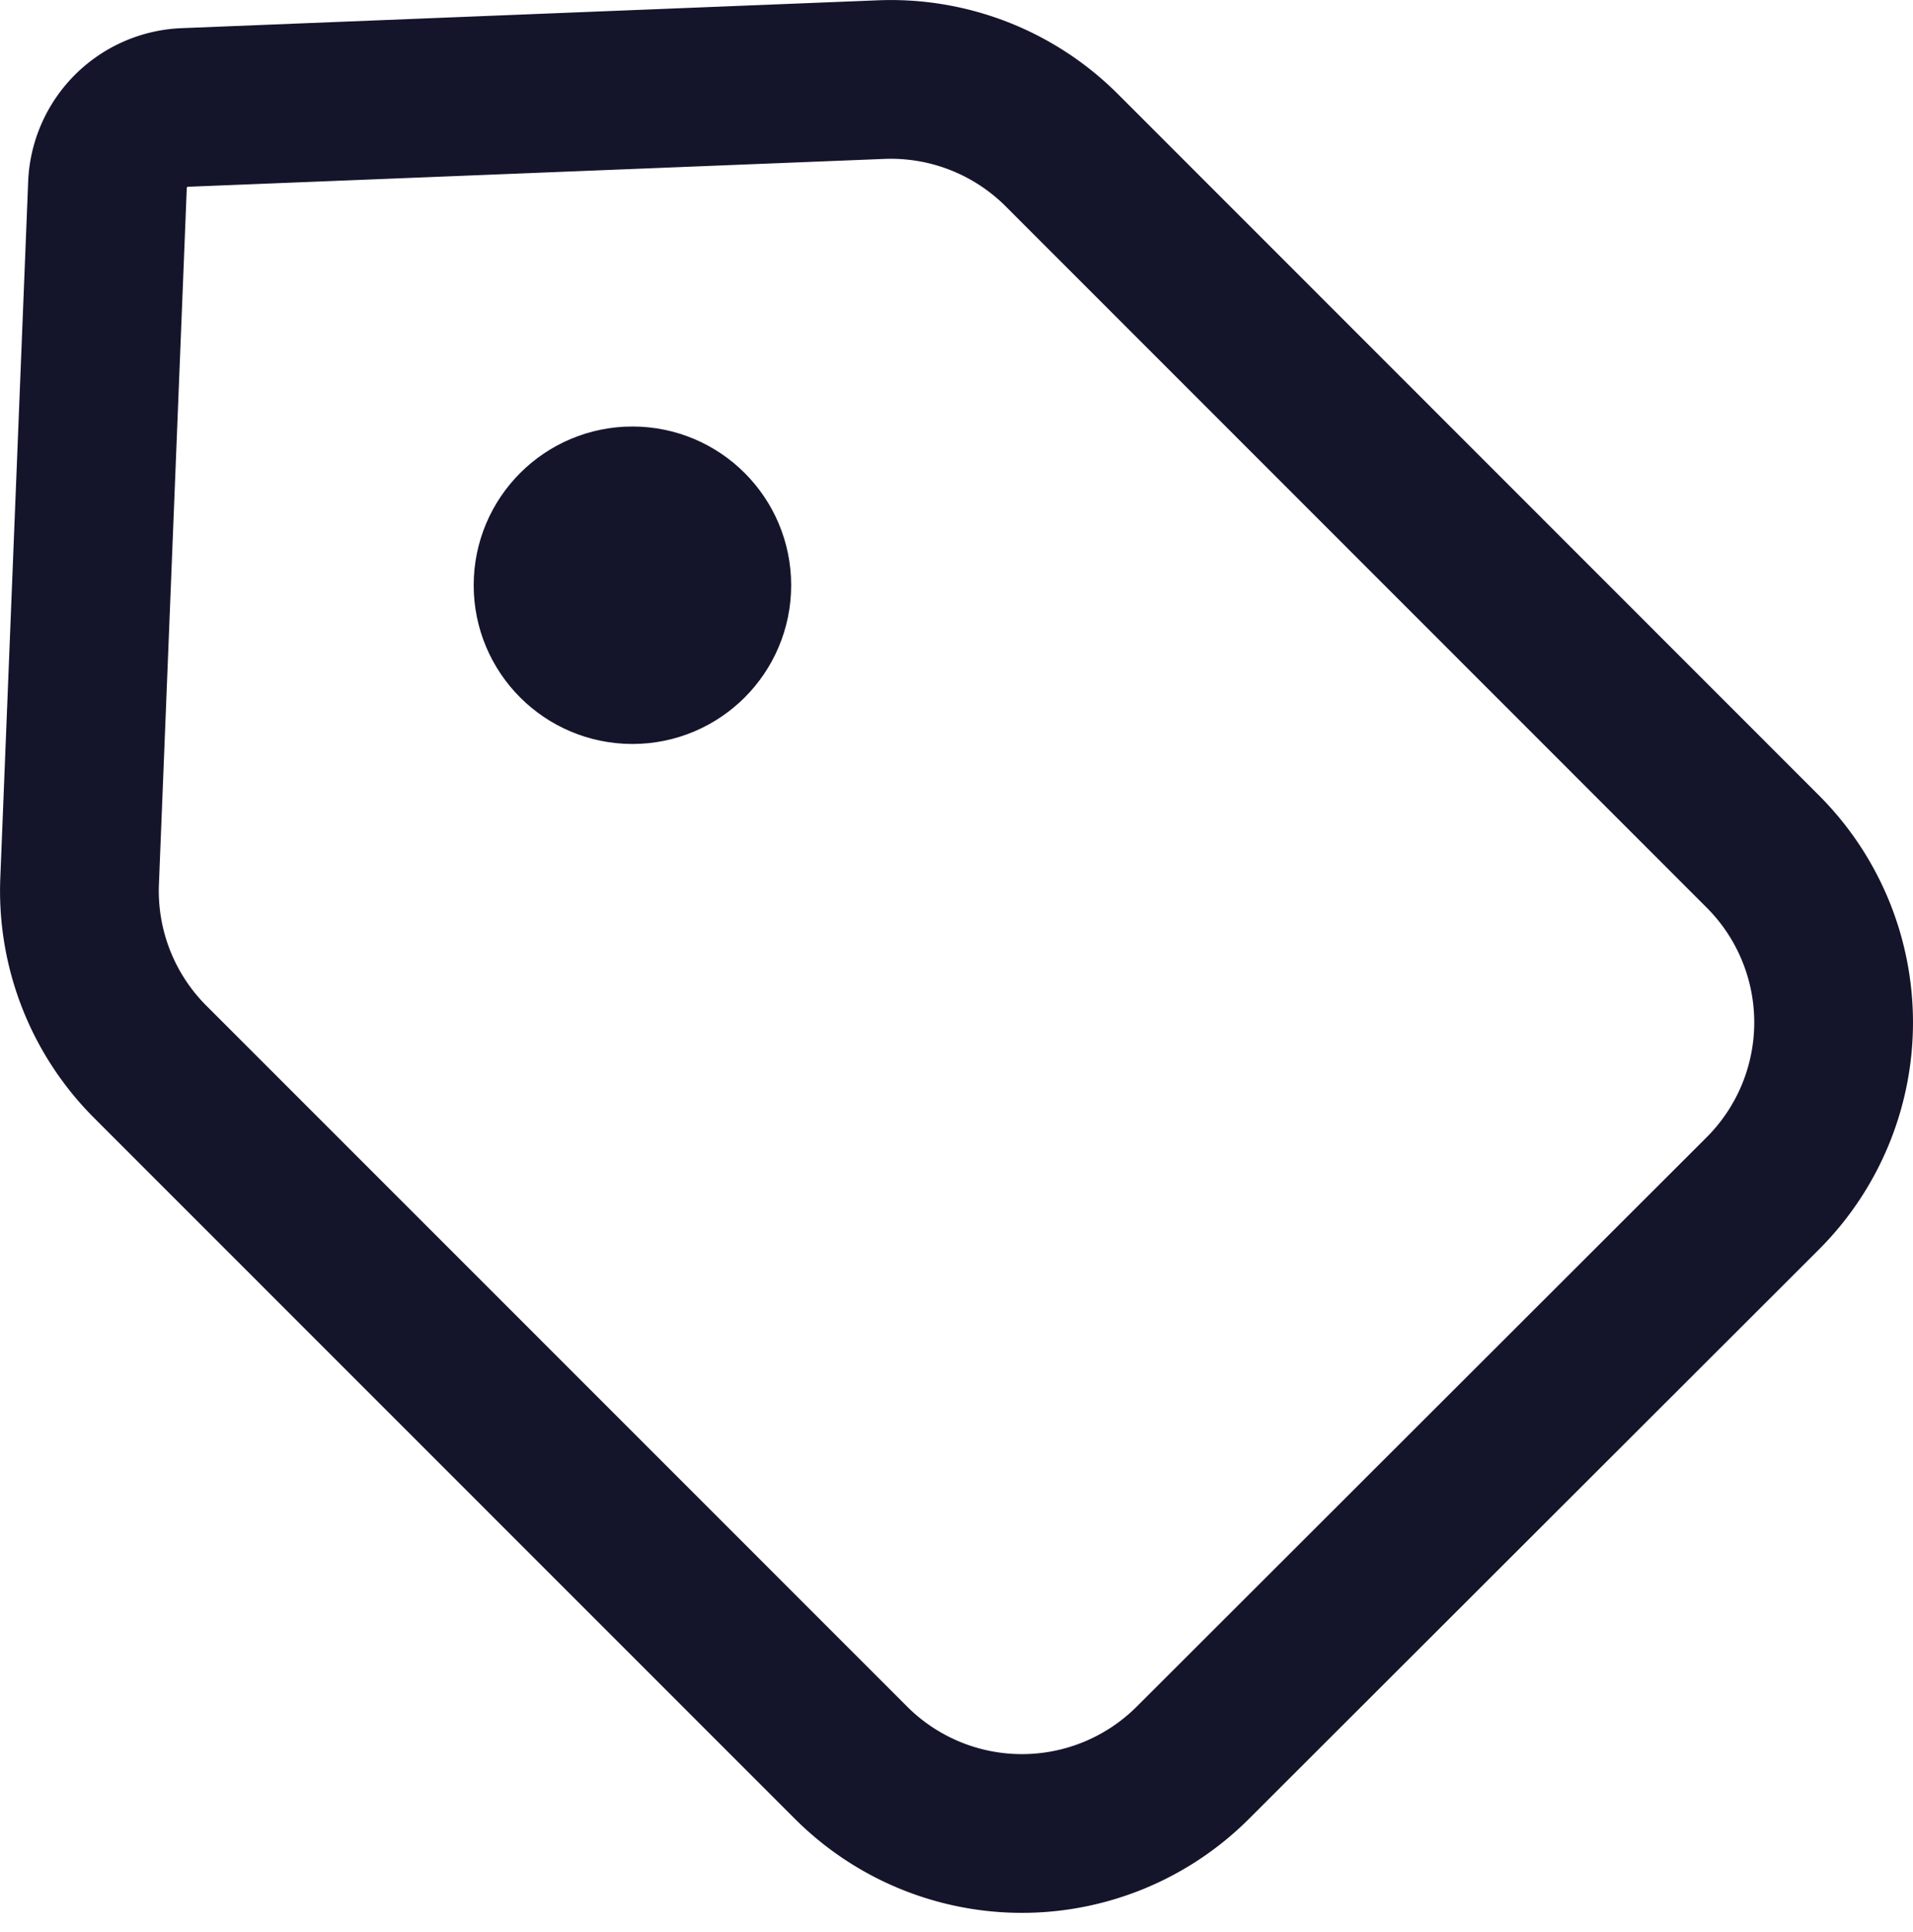 <svg xmlns="http://www.w3.org/2000/svg" width="24.102" height="24.347" viewBox="0 0 24.102 24.347">
  <g id="Icons_-_Line_-_General" data-name="Icons - Line - General" transform="translate(0.051 0.048)">
    <g id="Rectangle_4" data-name="Rectangle 4" fill="none" stroke="#14142b" stroke-width="1" opacity="0">
      <rect width="24" height="24" stroke="none"/>
      <rect x="0.5" y="0.5" width="23" height="23" fill="none"/>
    </g>
    <g id="Tag" transform="translate(-0.322 -0.319)">
      <path id="Path_25" data-name="Path 25" d="M11.374,1.274a3.046,3.046,0,0,1,2.275.89L22.481,11a3.046,3.046,0,0,1,0,4.307L15.3,22.481a3.046,3.046,0,0,1-4.307,0L2.164,13.65a3.046,3.046,0,0,1-.89-2.275L1.625,2.6A1.015,1.015,0,0,1,2.6,1.625Z" fill="none" stroke="#14142b" stroke-width="2"/>
      <circle id="Ellipse_9" data-name="Ellipse 9" cx="1" cy="1" r="1" transform="translate(7.239 6.645)" fill="none" stroke="#14142b" stroke-width="2"/>
    </g>
  </g>
</svg>
